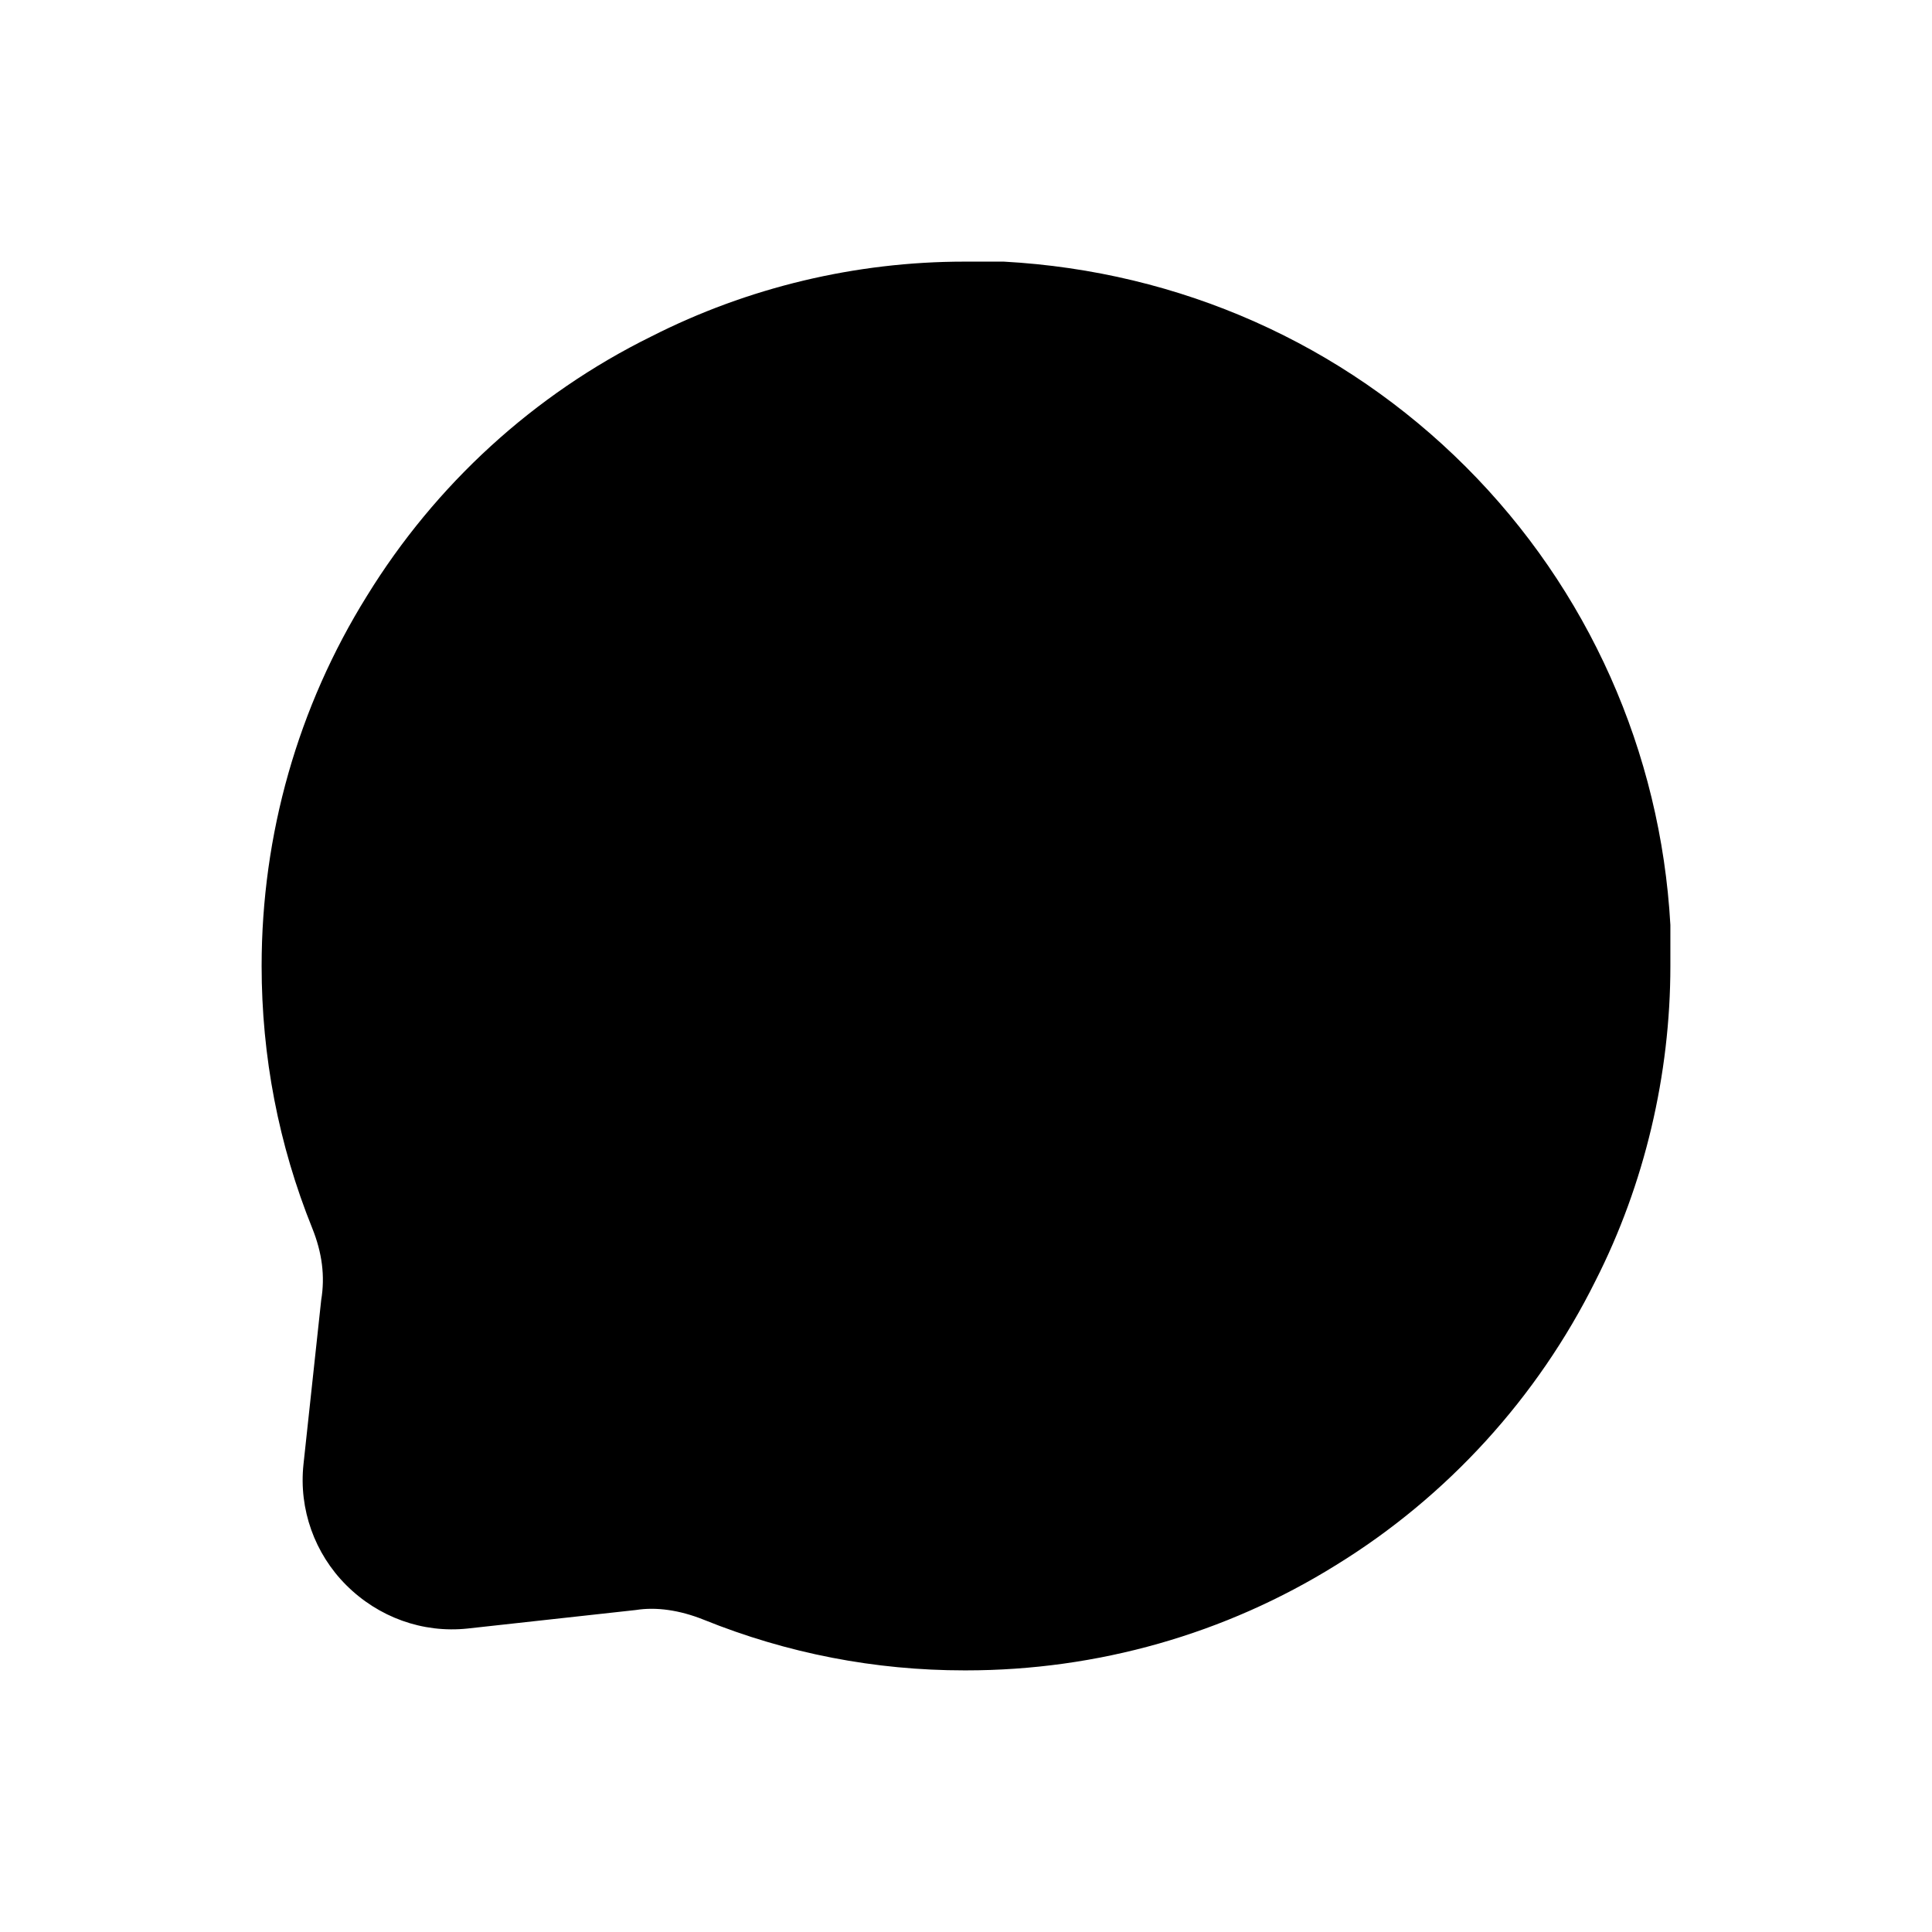 <svg width="24" height="24" viewBox="0 0 24 24" fill="none" xmlns="http://www.w3.org/2000/svg">
<path d="M20.75 11.49V12C20.75 13.35 20.43 14.71 19.82 15.91C19.1 17.36 17.98 18.59 16.6 19.44C15.22 20.3 13.63 20.75 12 20.75H11.98C10.87 20.75 9.78 20.54 8.74 20.12C8.44 20 8.15 19.96 7.9 20L5.81 20.23C5.25 20.29 4.7 20.09 4.3 19.69C3.91 19.3 3.71 18.75 3.77 18.19L3.99 16.15C4.04 15.85 4 15.56 3.88 15.26C3.46 14.22 3.25 13.12 3.25 12C3.25 10.37 3.7 8.78 4.56 7.4C5.41 6.02 6.63 4.9 8.09 4.18C9.29 3.57 10.63 3.25 11.98 3.25H12.47C14.66 3.37 16.68 4.27 18.21 5.8C19.73 7.32 20.63 9.34 20.75 11.49Z" fill="black"/>
</svg>
